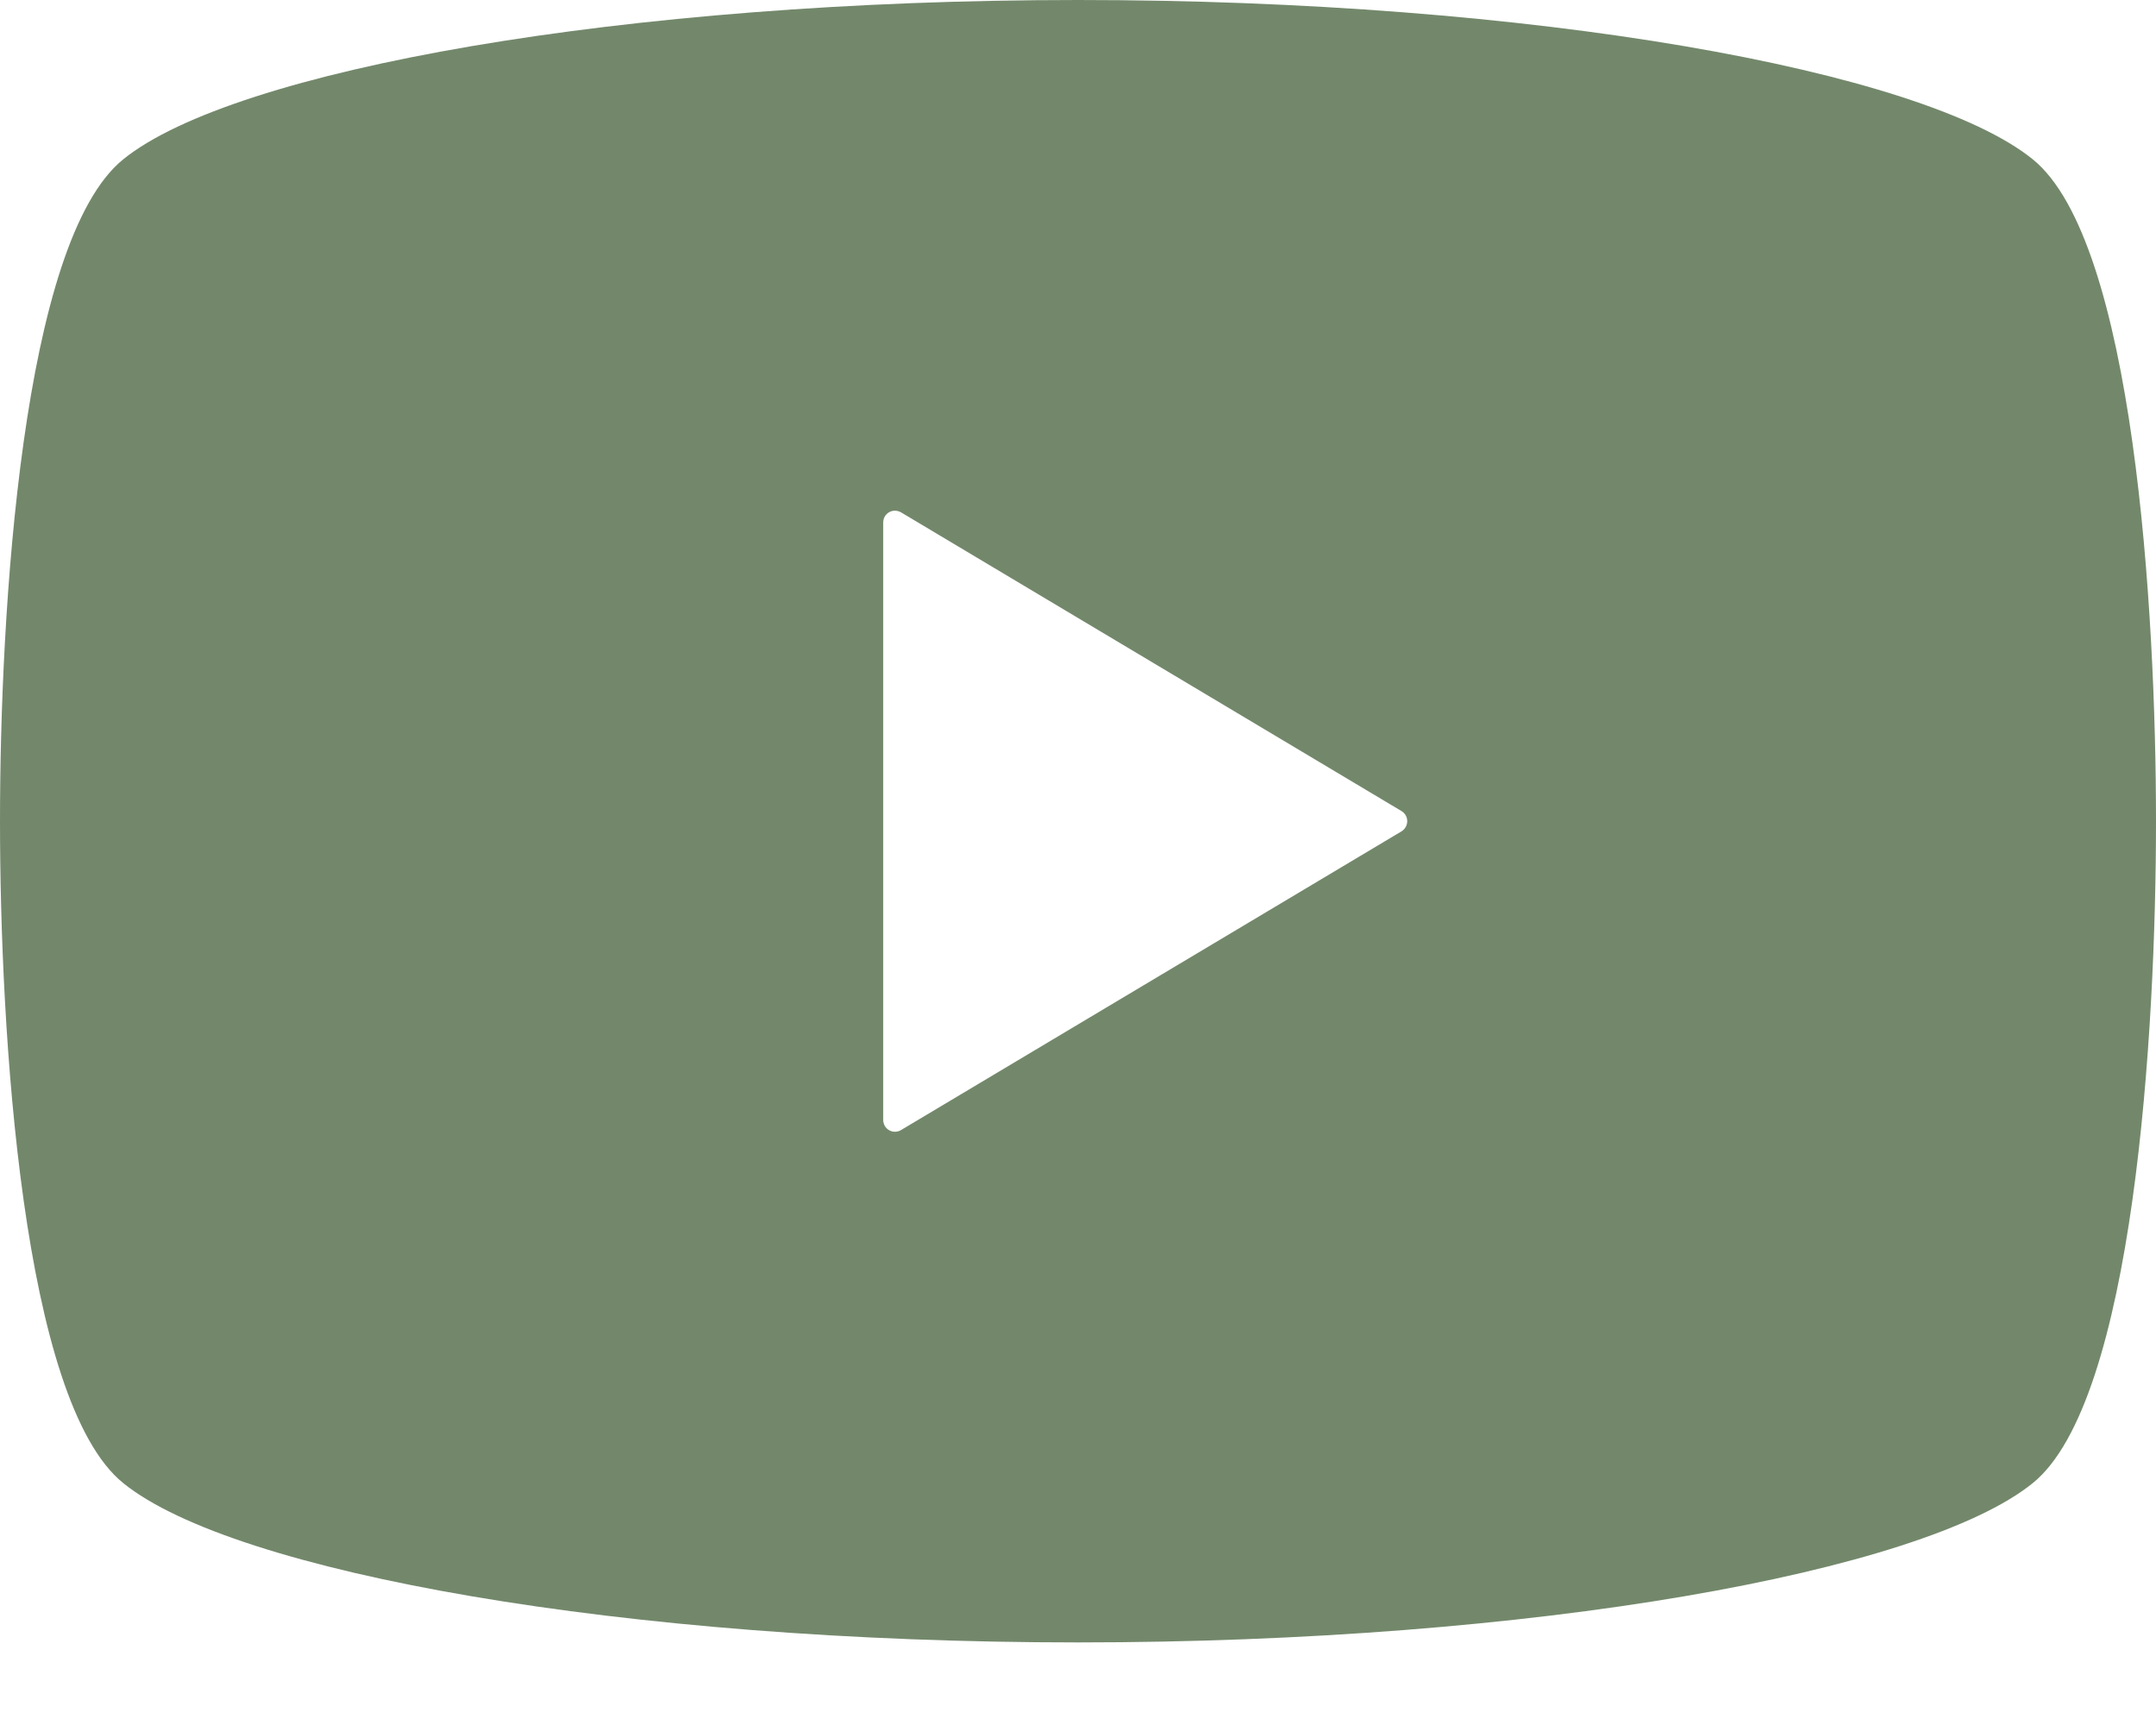 <svg width="20" height="16" viewBox="0 0 20 16" fill="none" xmlns="http://www.w3.org/2000/svg">
<g clip-path="url(#clip0)">
<path d="M18.856 1.477C17.831 0.649 14.217 0 10 0C5.783 0 2.169 0.649 1.144 1.477C0.203 2.236 0 5.669 0 7.617C0 9.565 0.203 12.998 1.144 13.757C2.169 14.585 5.783 15.234 10 15.234C14.217 15.234 17.831 14.585 18.856 13.757C19.797 12.998 20 9.565 20 7.617C20 5.669 19.797 2.236 18.856 1.477ZM13.001 7.711L8.358 10.482C8.324 10.502 8.282 10.503 8.248 10.483C8.214 10.464 8.193 10.427 8.193 10.388V7.617V4.846C8.193 4.806 8.214 4.77 8.248 4.751C8.282 4.731 8.324 4.733 8.358 4.752L13.001 7.523C13.034 7.543 13.054 7.578 13.054 7.617C13.054 7.655 13.033 7.692 13.001 7.711Z" fill="#73886B"/>
</g>
<defs>
<clipPath id="clip0">
<rect width="20" height="15.234" fill="white"/>
</clipPath>
</defs>
</svg>
